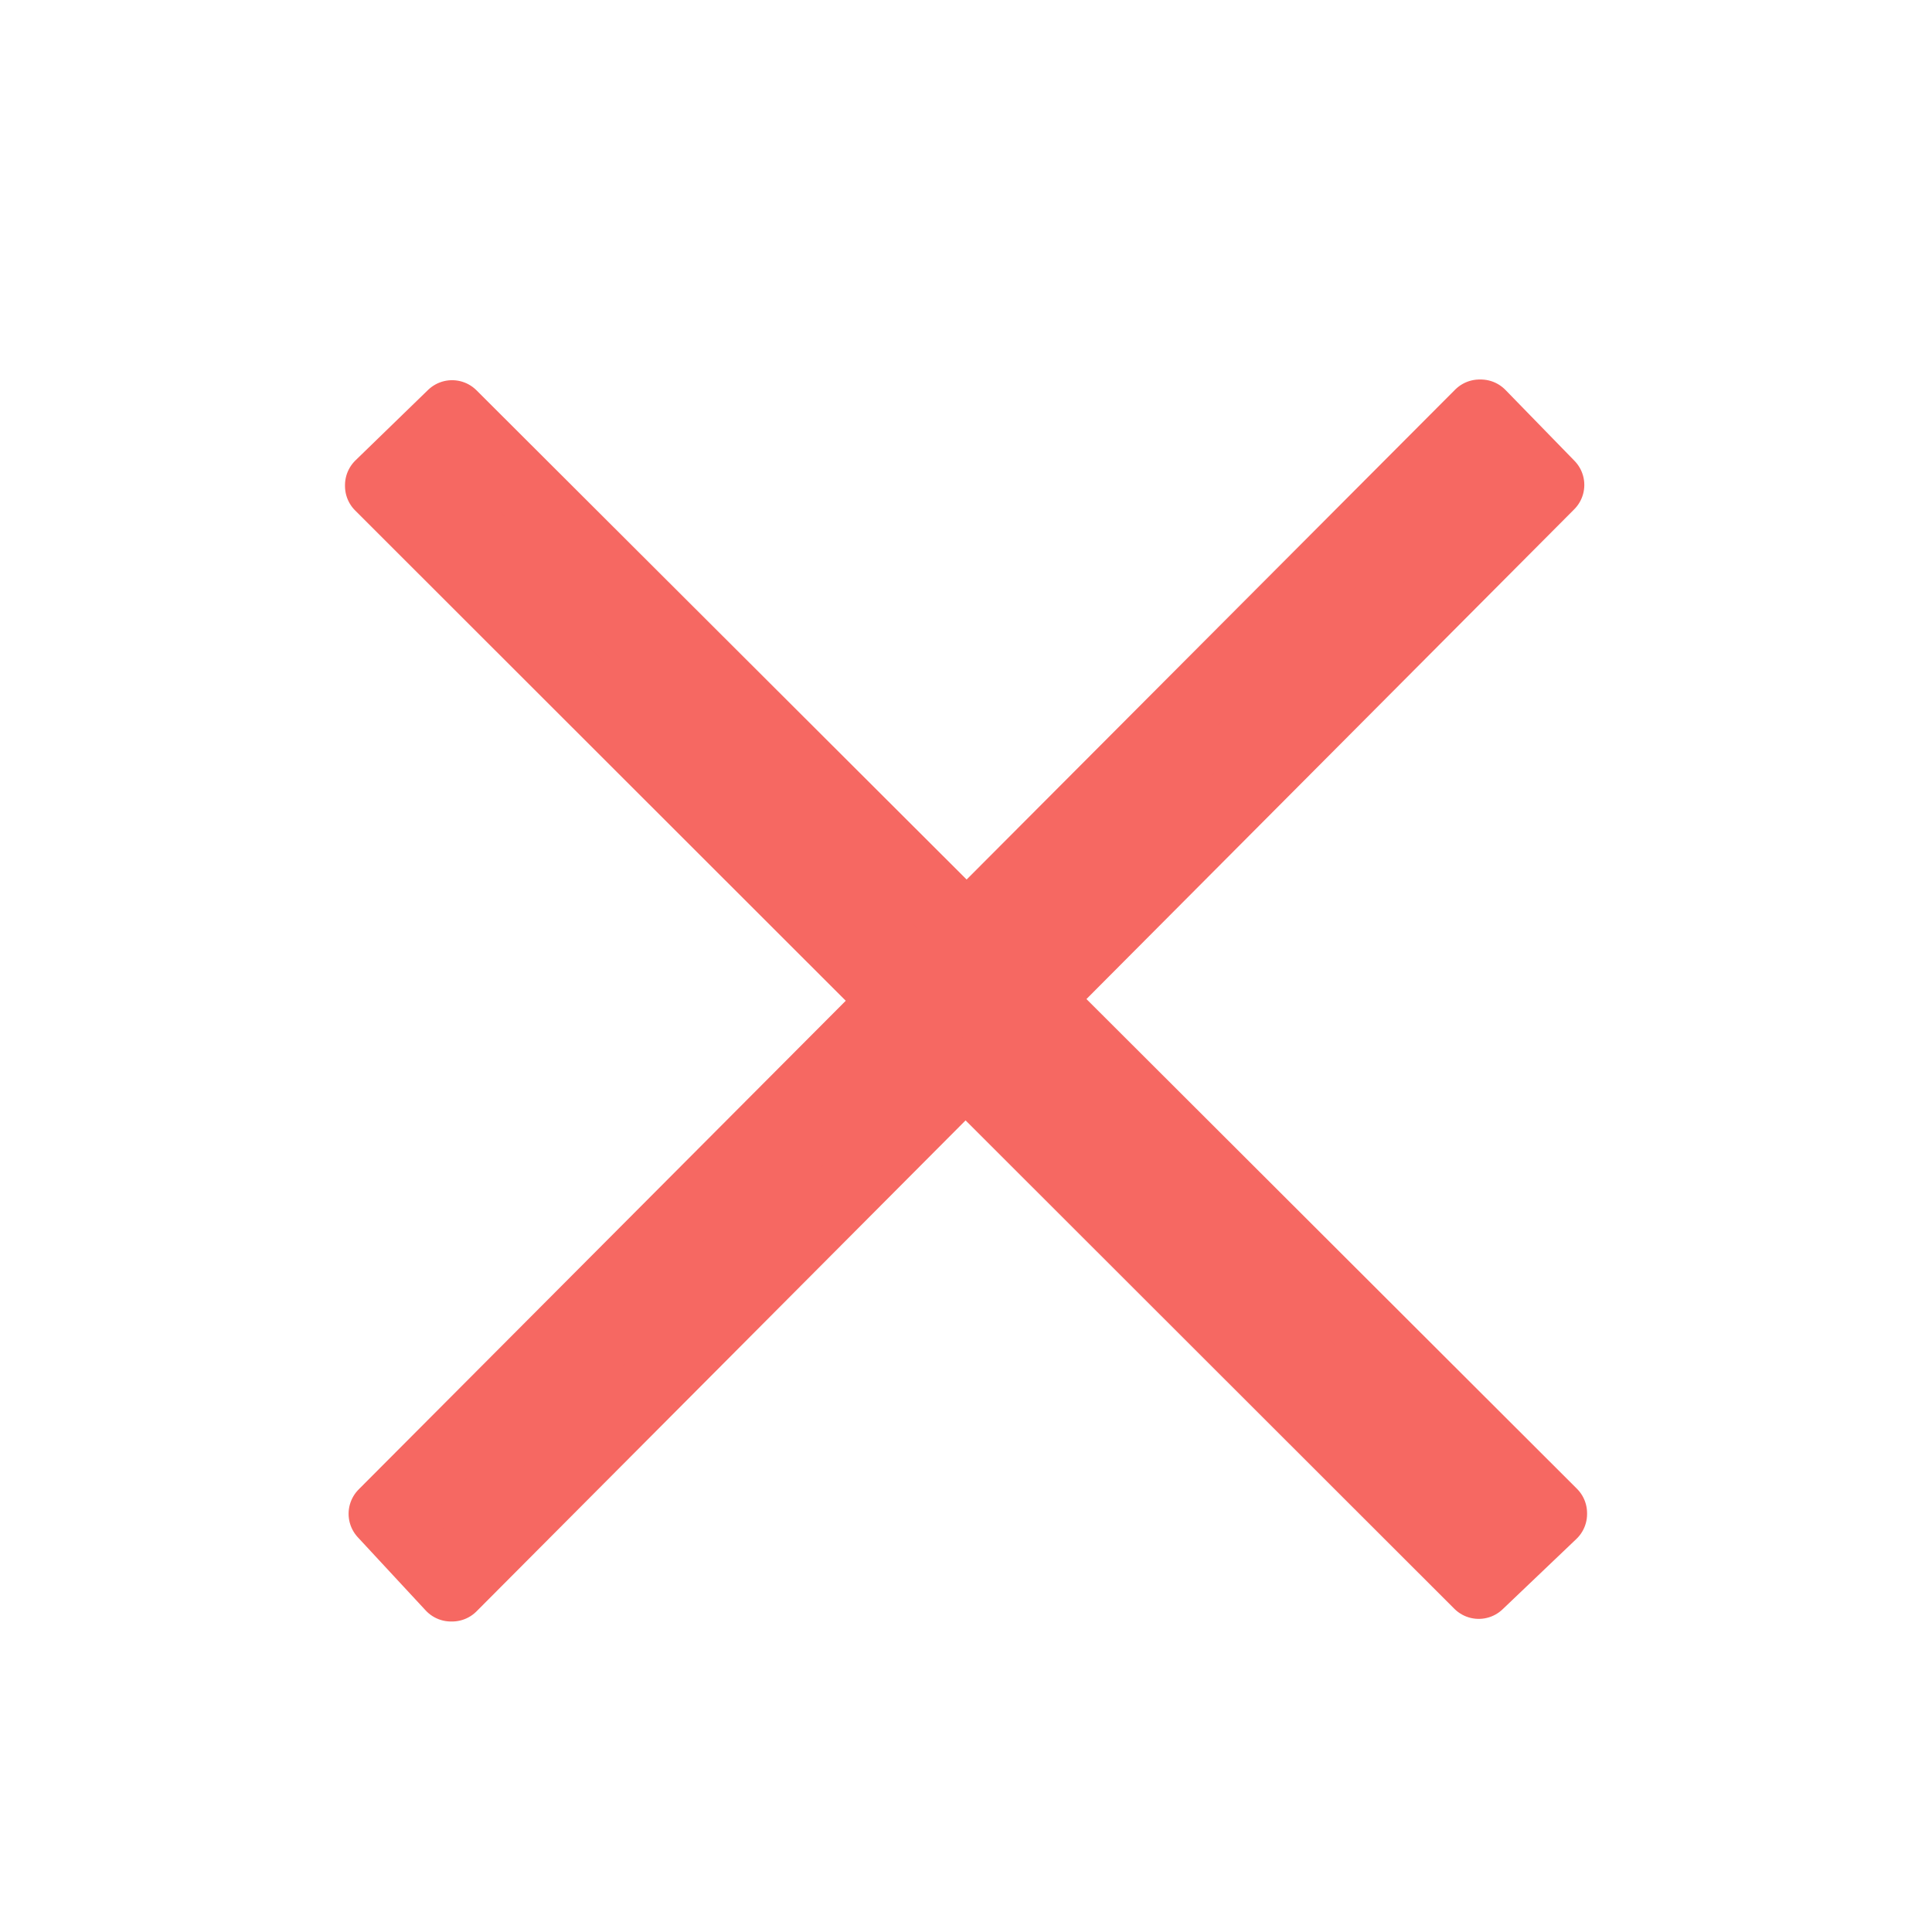 <?xml version="1.0" encoding="UTF-8"?>
<svg width="28px" height="28px" viewBox="0 0 28 28" version="1.1" xmlns="http://www.w3.org/2000/svg" xmlns:xlink="http://www.w3.org/1999/xlink">
    <title>Glyphs / Bar Button / Stop / Disabled Red</title>
    <g id="Glyphs-/-Bar-Button-/-Stop-/-Disabled-Red" stroke="none" stroke-width="1" fill="none" fill-rule="evenodd" stroke-linejoin="round">
        <polygon id="stop" stroke="#F66862" fill="#F66862" points="21.443 6 14.01 13.454 6.552 6.01 5.5 7.031 5.5 7.044 12.964 14.503 5.552 21.939 6.536 23 6.552 23 13.993 15.53 21.431 22.962 22.501 21.942 22.501 21.93 15.039 14.48 22.461 7.028 21.46 6"></polygon>
    </g>
</svg>